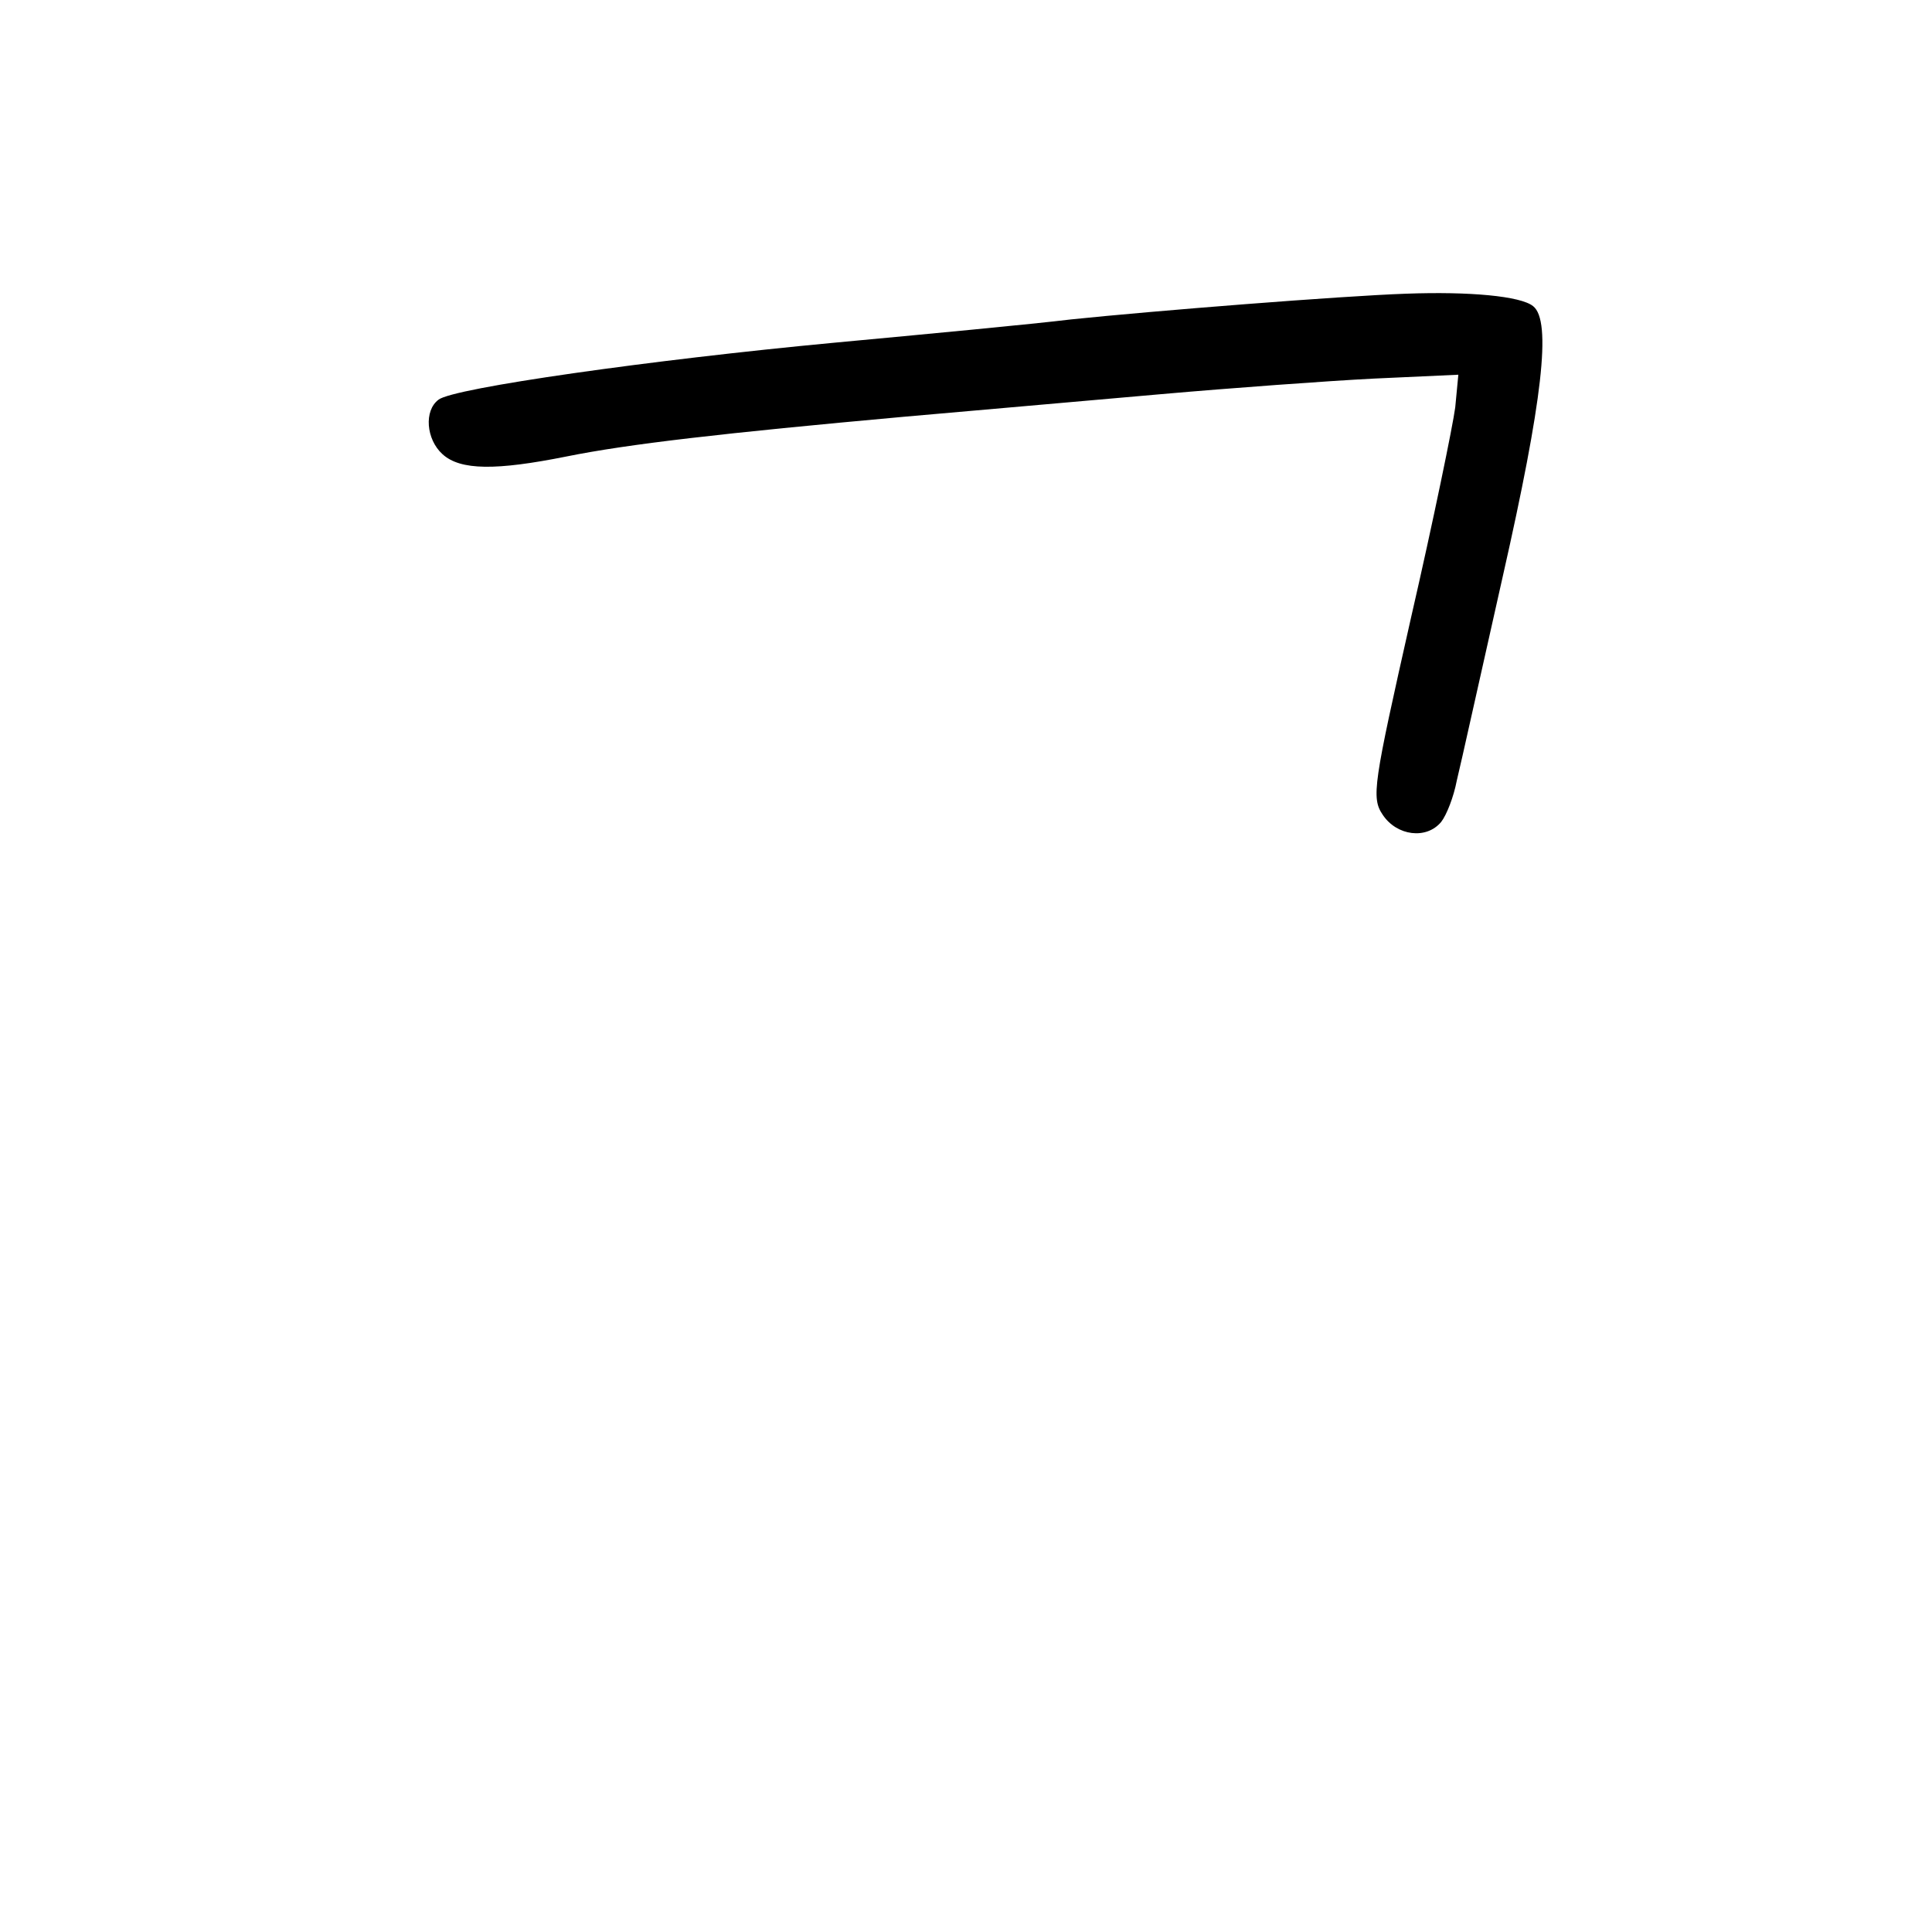 <?xml version="1.0" standalone="no"?>
<!DOCTYPE svg PUBLIC "-//W3C//DTD SVG 20010904//EN"
 "http://www.w3.org/TR/2001/REC-SVG-20010904/DTD/svg10.dtd">
<svg version="1.0" xmlns="http://www.w3.org/2000/svg"
 width="248pt" height="248pt" viewBox="0 0 248 248"
 preserveAspectRatio="xMidYMid meet">
<g transform="translate(0,248) scale(0.1,-0.1)"
fill="#000000" stroke="none">
<path d="M1805 2103 c-85 -3 -324 -22 -430 -33 -49 -6 -187 -19 -305 -30 -234
-22 -488 -58 -507 -73 -19 -14 -16 -51 5 -70 23 -21 69 -21 159 -3 79 16 201
30 433 51 91 8 239 21 330 29 91 8 214 17 273 20 l109 5 -4 -42 c-3 -23 -28
-145 -57 -271 -48 -213 -51 -230 -36 -252 18 -27 56 -32 75 -9 7 9 16 32 20
53 5 20 31 138 59 262 51 225 63 328 39 347 -16 13 -82 19 -163 16z"/>
</g>
</svg>

